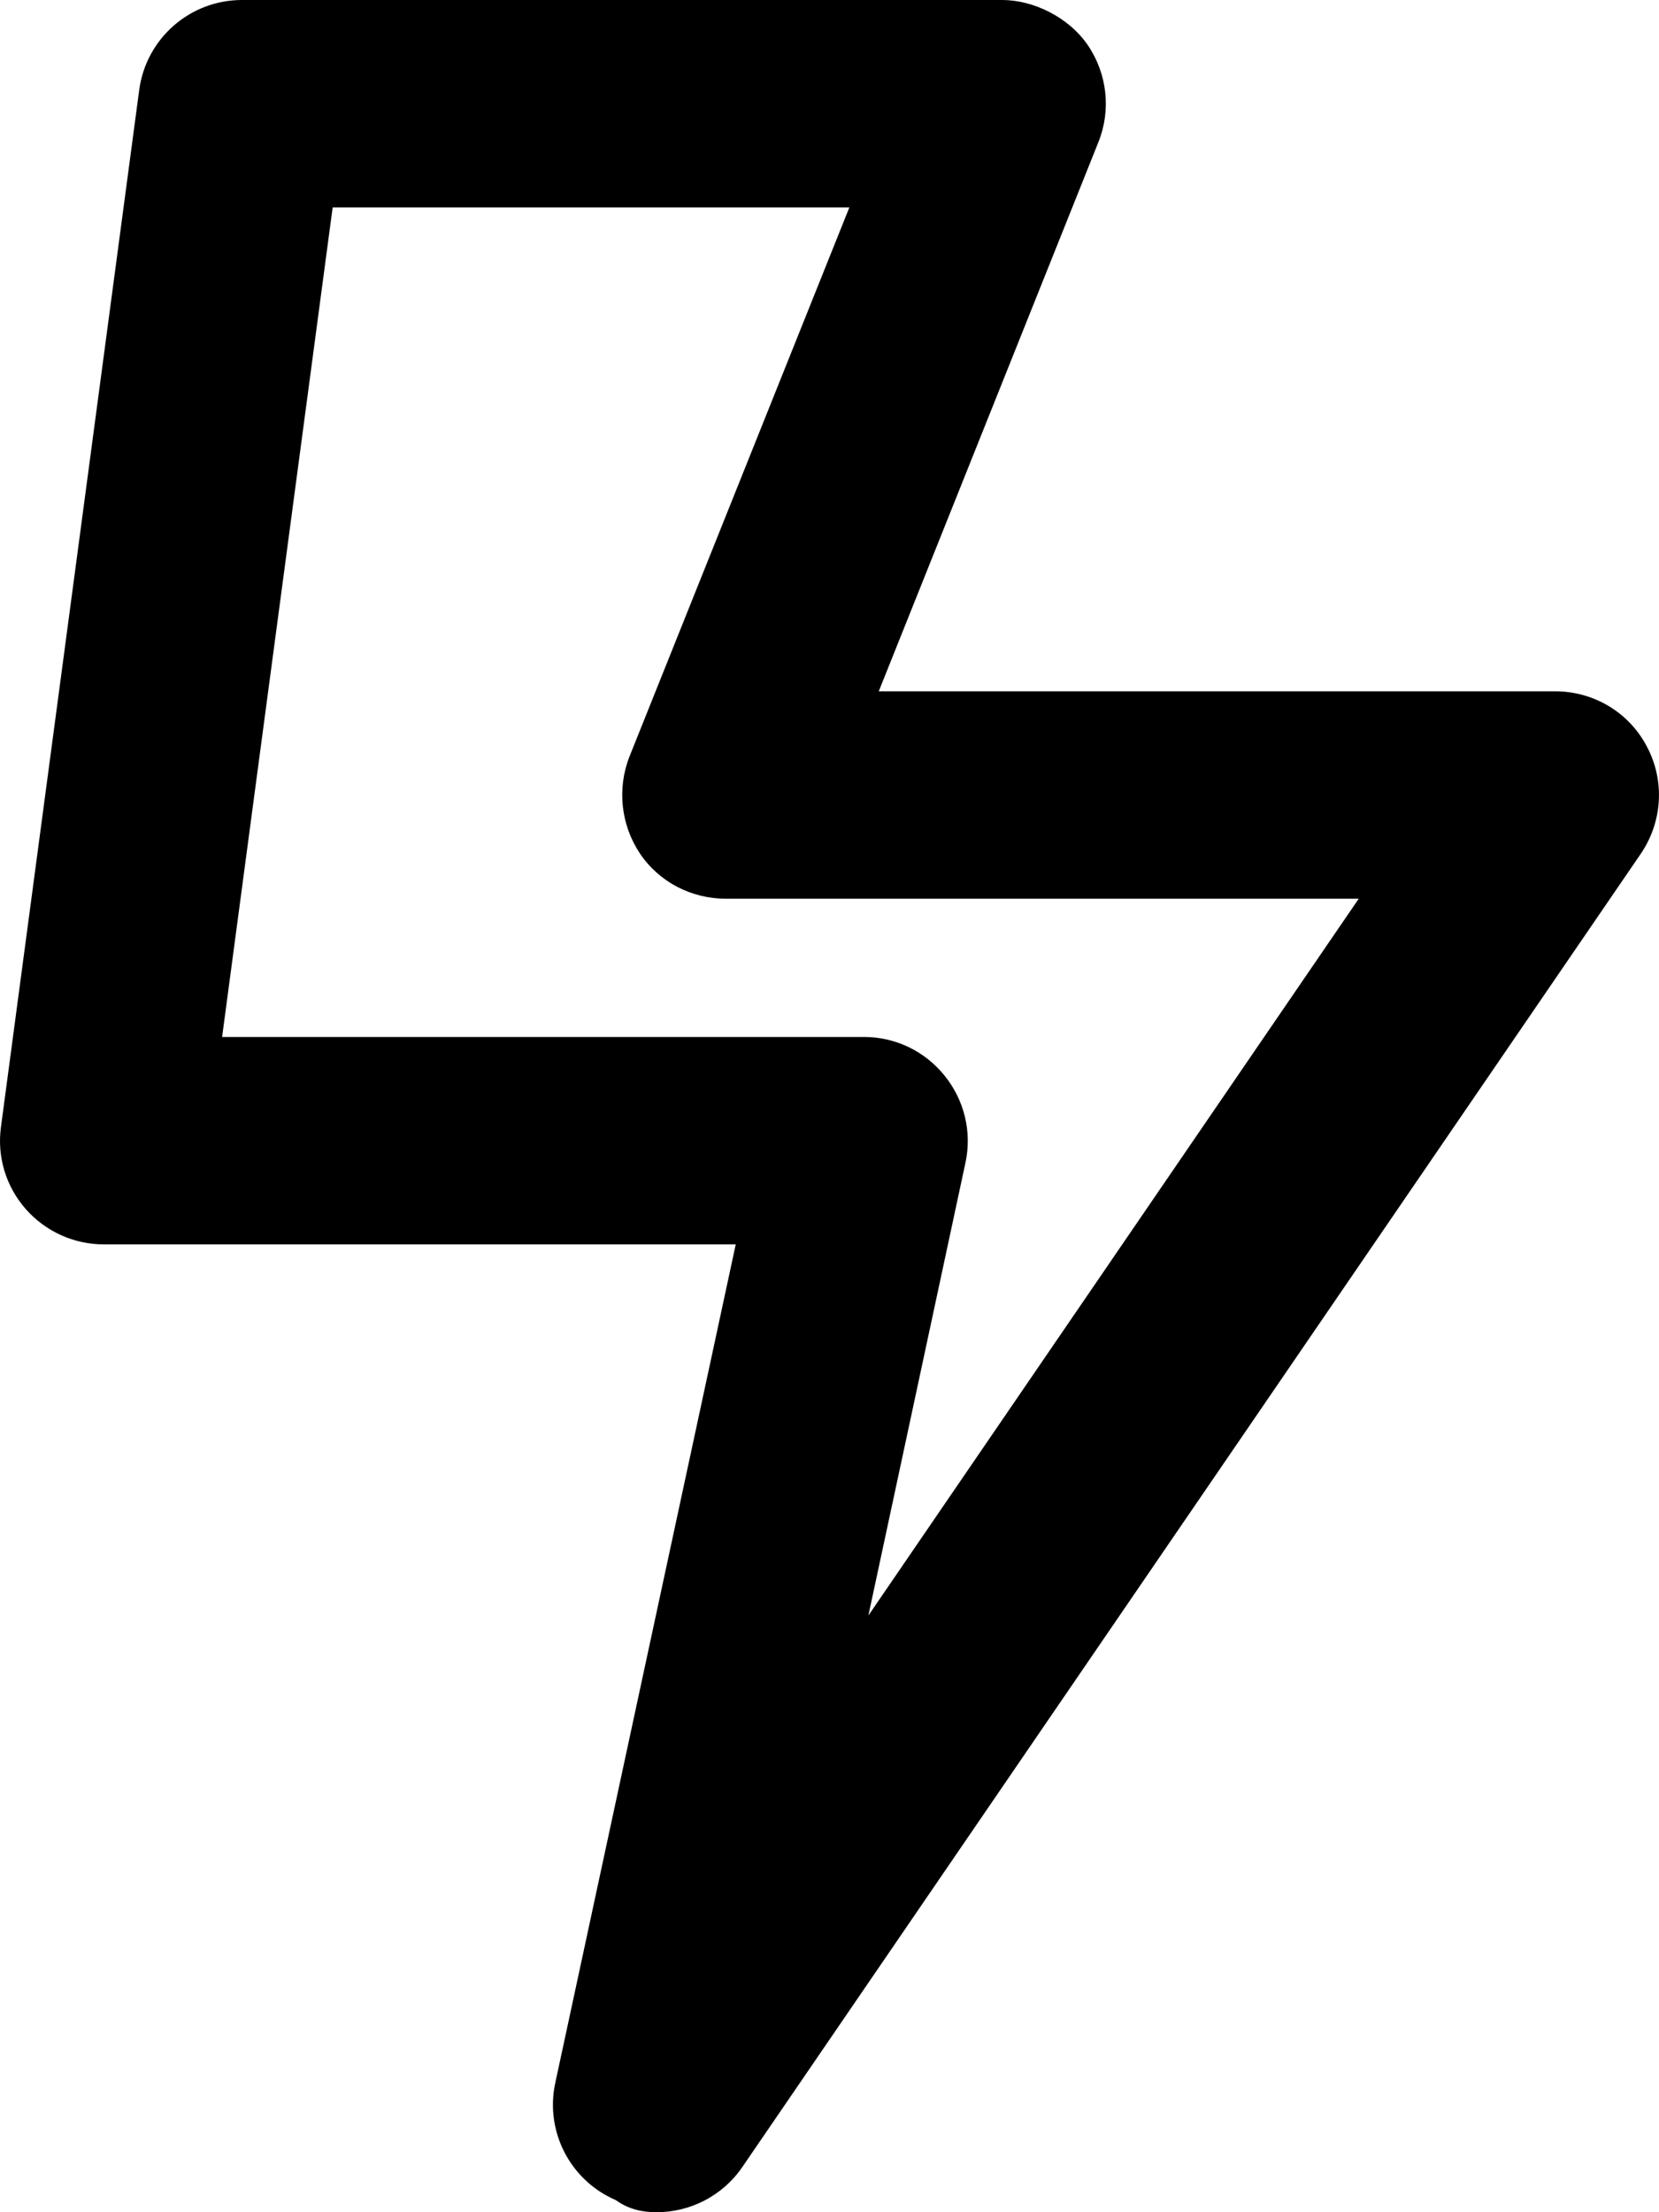 <svg aria-hidden="true" focusable="false" data-prefix="far"
     data-icon="bolt-lightning"
     role="img" xmlns="http://www.w3.org/2000/svg" viewBox="0 0 384 512">
    <path fill="currentColor"
          d="M381.2 172.8C377.1 164.9 368.9 160 360 160h-156.6l50.84-127.1c2.969-7.375 2.062-15.78-2.406-22.38S239.1 0 232 0h-176C43.97 0 33.81 8.906 32.22 20.84l-32 240C-.718 267.7 1.376 274.6 5.938 279.8C10.5 285 17.09 288 24 288h146.3l-41.78 194.1c-2.406 11.22 3.469 22.56 14 27.09C145.6 511.4 148.8 512 152 512c7.719 0 15.22-3.75 19.81-10.44l208-304C384.8 190.2 385.4 180.7 381.2 172.8zM201 373.9l22.47-104.8c1.531-7.094-.25-14.47-4.812-20.12C214.1 243.3 207.3 240 200 240H51.41l25.59-192h119.6L145.7 175.1C142.8 182.5 143.7 190.9 148.1 197.5S160 208 168 208h146.5L201 373.9z"></path>
</svg>